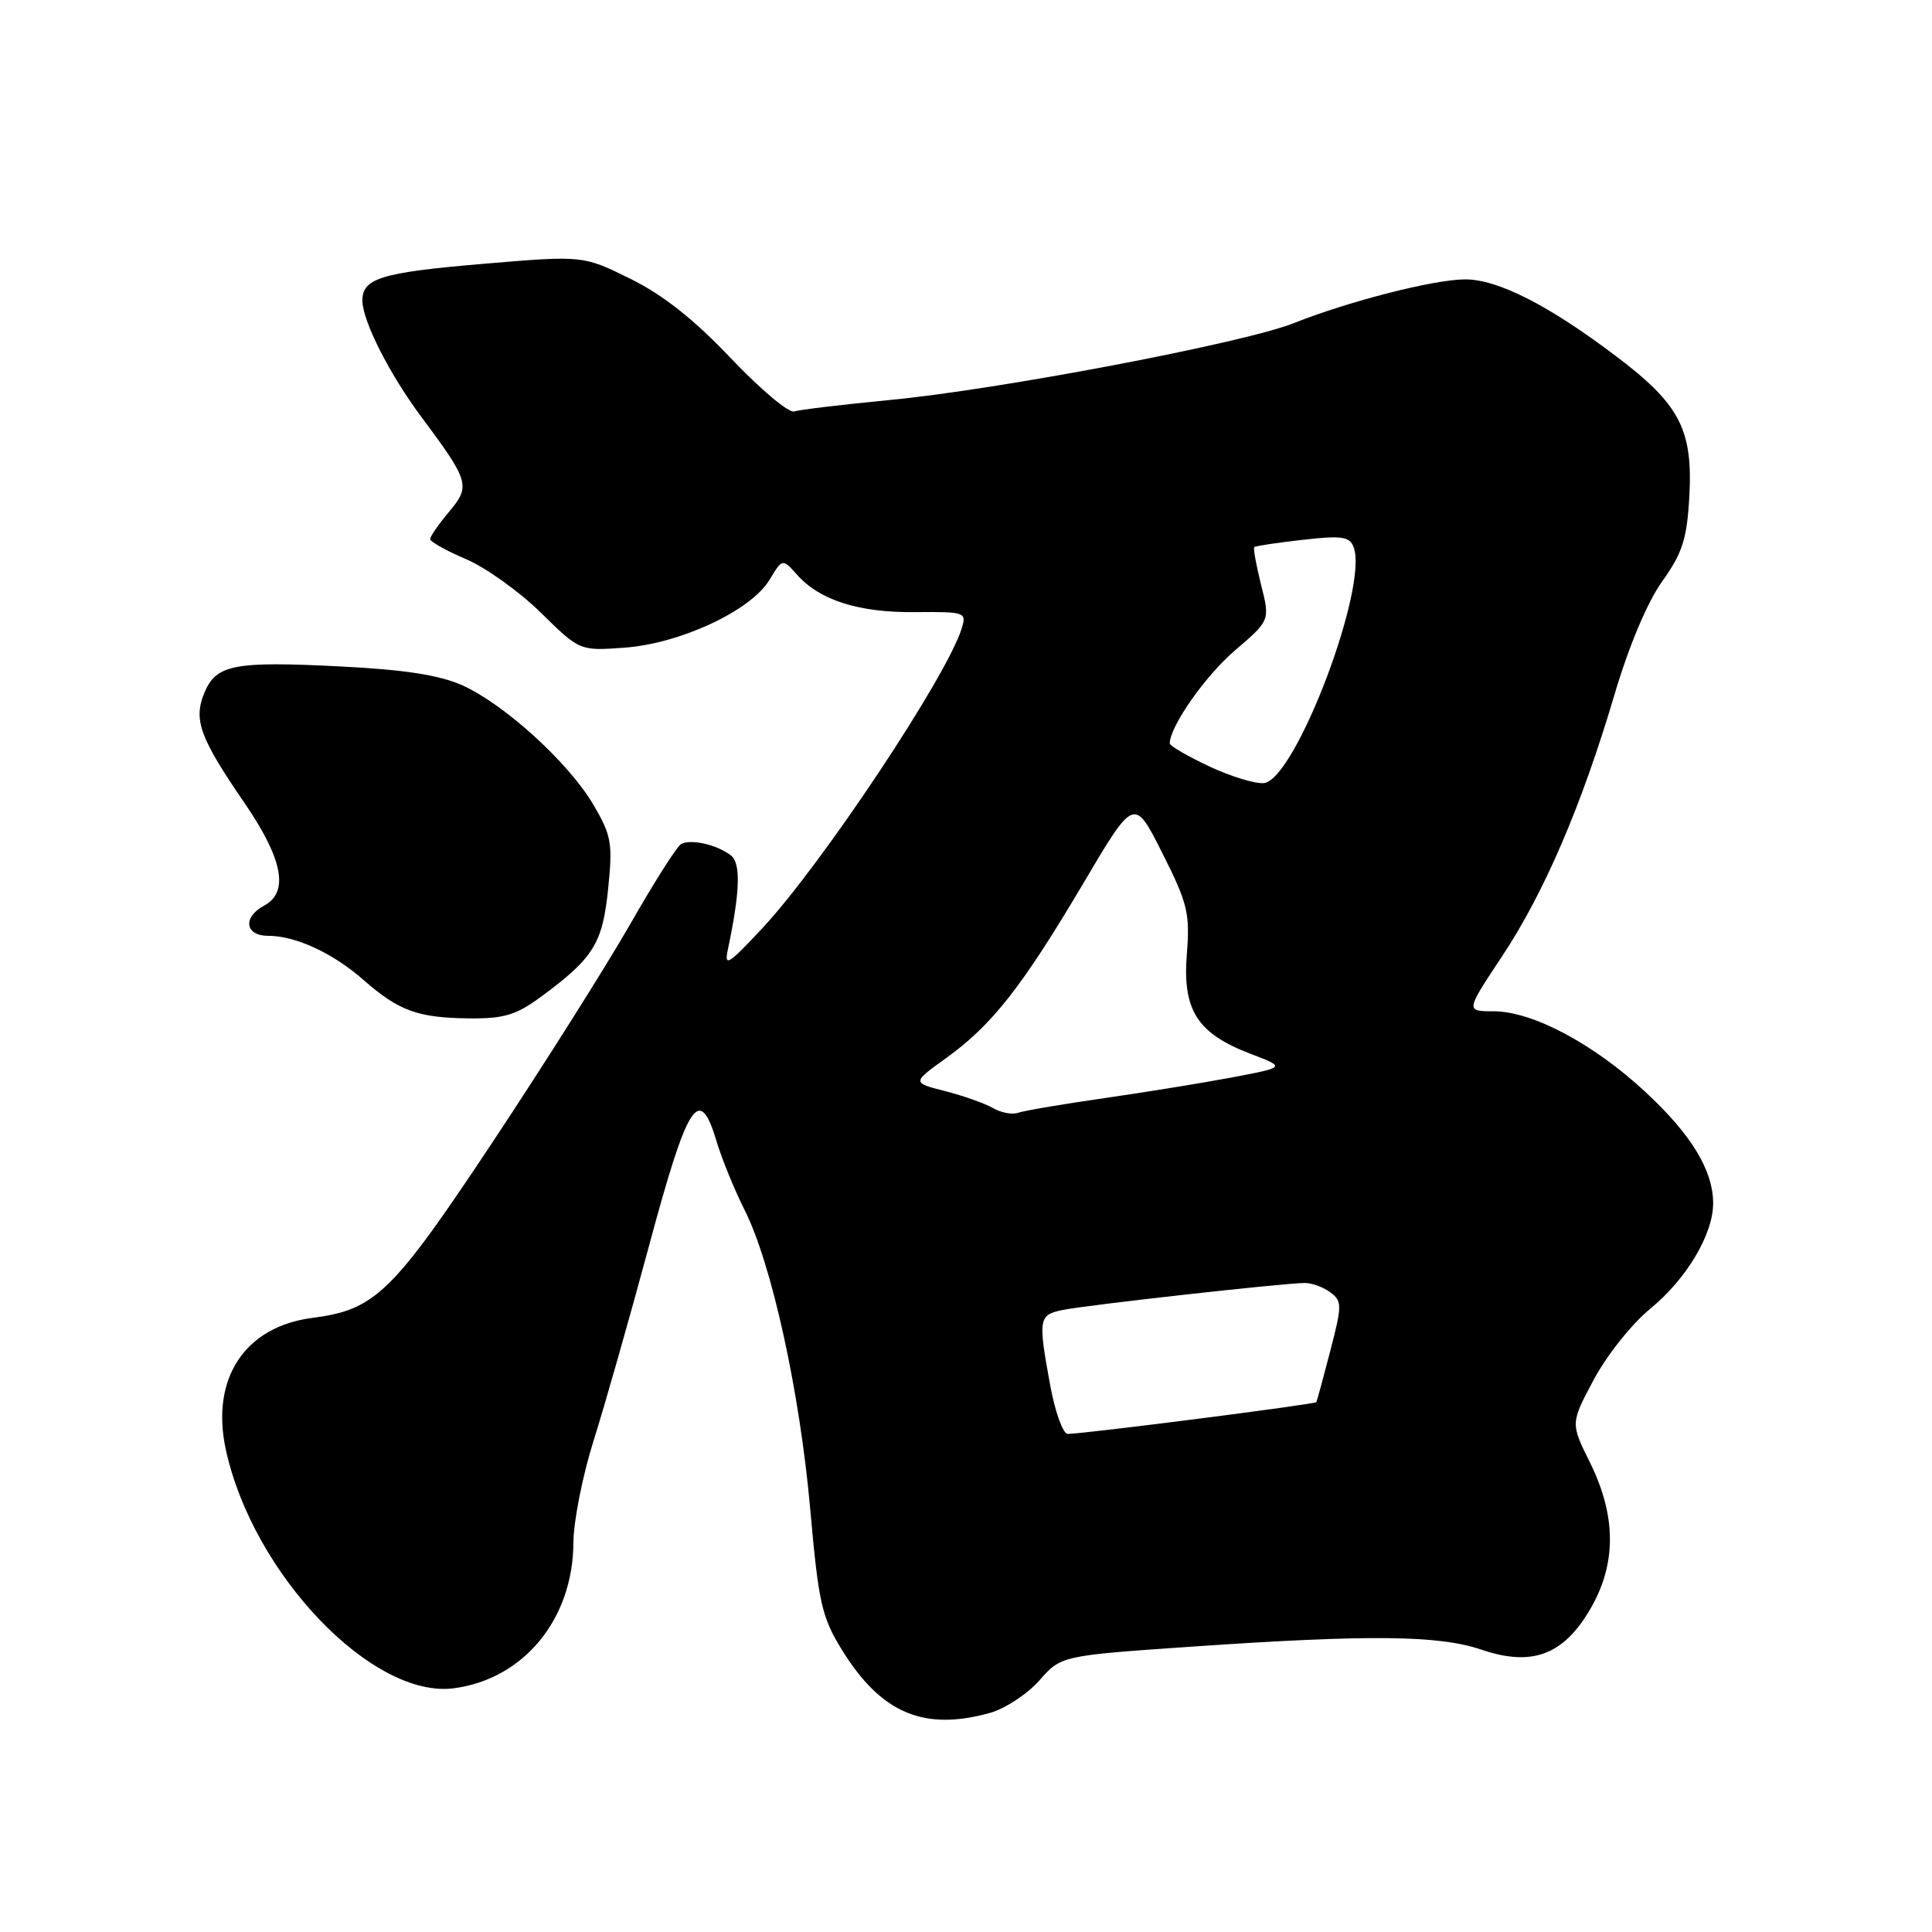 <?xml version="1.0" encoding="UTF-8" standalone="no"?>
<!DOCTYPE svg PUBLIC "-//W3C//DTD SVG 1.1//EN" "http://www.w3.org/Graphics/SVG/1.1/DTD/svg11.dtd" >
<svg xmlns="http://www.w3.org/2000/svg" xmlns:xlink="http://www.w3.org/1999/xlink" version="1.1" viewBox="0 0 256 256">
 <g >
 <path fill="currentColor"
d=" M 131.17 226.97 C 133.18 226.41 136.13 224.47 137.72 222.67 C 140.61 219.38 140.61 219.38 158.05 218.18 C 181.49 216.57 190.67 216.67 196.30 218.59 C 202.98 220.86 207.14 219.32 210.69 213.26 C 214.21 207.26 214.20 200.91 210.67 193.77 C 208.10 188.59 208.10 188.59 211.18 182.81 C 212.88 179.62 216.24 175.40 218.66 173.42 C 223.47 169.48 227.00 163.56 227.00 159.44 C 227.00 155.07 224.09 150.30 217.97 144.64 C 211.10 138.27 203.04 134.00 197.90 134.00 C 194.20 134.00 194.20 134.00 199.01 126.75 C 204.61 118.31 209.57 106.78 213.94 92.00 C 215.85 85.56 218.29 79.77 220.26 77.02 C 222.93 73.28 223.52 71.42 223.84 65.89 C 224.34 56.96 222.61 53.61 214.22 47.26 C 205.19 40.42 198.45 37.00 194.10 37.02 C 189.92 37.05 178.75 39.91 171.40 42.83 C 164.78 45.46 132.33 51.63 117.83 53.01 C 111.60 53.61 105.93 54.29 105.23 54.52 C 104.53 54.76 100.76 51.59 96.85 47.48 C 91.93 42.29 87.83 39.06 83.49 36.92 C 77.23 33.84 77.23 33.84 63.91 34.97 C 50.49 36.11 47.98 36.88 48.02 39.87 C 48.06 42.57 51.61 49.57 55.80 55.20 C 62.20 63.79 62.38 64.40 59.50 67.82 C 58.12 69.45 57.00 71.08 57.00 71.43 C 57.00 71.78 59.14 72.98 61.75 74.09 C 64.36 75.20 68.82 78.39 71.66 81.18 C 76.82 86.25 76.82 86.25 82.74 85.82 C 90.11 85.29 99.46 80.93 101.93 76.88 C 103.68 73.99 103.68 73.99 105.59 76.13 C 108.63 79.55 113.77 81.18 121.24 81.11 C 127.90 81.05 128.10 81.12 127.43 83.27 C 125.48 89.62 108.88 114.57 101.01 123.00 C 96.45 127.88 95.94 128.19 96.46 125.75 C 98.06 118.17 98.18 114.39 96.86 113.36 C 95.01 111.90 91.44 111.11 90.21 111.87 C 89.65 112.22 86.62 117.00 83.48 122.50 C 80.33 128.00 72.19 140.90 65.38 151.17 C 51.99 171.36 49.74 173.55 41.38 174.63 C 32.44 175.78 27.90 182.66 29.91 192.02 C 33.45 208.50 49.35 225.15 60.17 223.70 C 69.43 222.46 75.93 214.52 75.98 204.41 C 75.99 201.61 77.19 195.54 78.65 190.91 C 80.11 186.29 83.43 174.62 86.02 165.00 C 91.14 145.98 92.67 143.61 94.94 151.21 C 95.65 153.57 97.31 157.64 98.63 160.26 C 102.24 167.38 105.98 184.42 107.36 199.98 C 108.47 212.45 108.88 214.27 111.57 218.63 C 116.75 227.01 122.39 229.41 131.17 226.97 Z  M 71.60 132.14 C 78.63 126.97 79.84 125.05 80.58 117.80 C 81.20 111.74 81.02 110.72 78.66 106.68 C 75.39 101.09 66.82 93.29 61.24 90.80 C 58.21 89.45 53.58 88.73 45.14 88.31 C 30.99 87.59 28.64 88.05 27.08 91.80 C 25.60 95.38 26.46 97.74 32.44 106.46 C 37.49 113.85 38.32 118.22 35.00 120.00 C 32.13 121.54 32.46 124.00 35.53 124.00 C 39.18 124.00 44.11 126.28 48.18 129.86 C 52.83 133.94 55.36 134.86 62.10 134.94 C 66.75 134.99 68.36 134.51 71.60 132.14 Z  M 139.17 183.63 C 137.54 174.77 137.62 174.24 140.75 173.59 C 143.82 172.94 170.23 170.00 172.90 170.00 C 173.85 170.00 175.37 170.56 176.29 171.25 C 177.84 172.42 177.84 172.93 176.27 179.00 C 175.34 182.57 174.51 185.63 174.42 185.79 C 174.25 186.08 143.60 190.00 141.48 190.00 C 140.86 190.00 139.82 187.14 139.17 183.63 Z  M 131.57 146.82 C 130.51 146.21 127.66 145.20 125.24 144.58 C 120.84 143.46 120.84 143.46 125.38 140.19 C 131.44 135.84 135.44 130.74 143.53 117.07 C 150.29 105.63 150.29 105.63 154.01 113.03 C 157.38 119.72 157.69 120.99 157.26 126.46 C 156.68 133.86 158.65 136.94 165.69 139.63 C 170.36 141.41 170.36 141.41 163.43 142.73 C 159.62 143.45 151.95 144.70 146.39 145.50 C 140.82 146.30 135.65 147.18 134.89 147.45 C 134.12 147.72 132.63 147.44 131.57 146.82 Z  M 160.25 101.56 C 157.36 100.20 155.00 98.83 155.00 98.51 C 155.00 96.27 159.70 89.56 163.61 86.21 C 168.29 82.21 168.29 82.21 167.10 77.49 C 166.45 74.88 166.04 72.64 166.20 72.49 C 166.37 72.34 169.25 71.91 172.61 71.53 C 177.79 70.94 178.82 71.09 179.36 72.49 C 181.36 77.72 171.69 103.21 167.50 103.76 C 166.40 103.90 163.14 102.91 160.25 101.56 Z "/>
</g>
</svg>